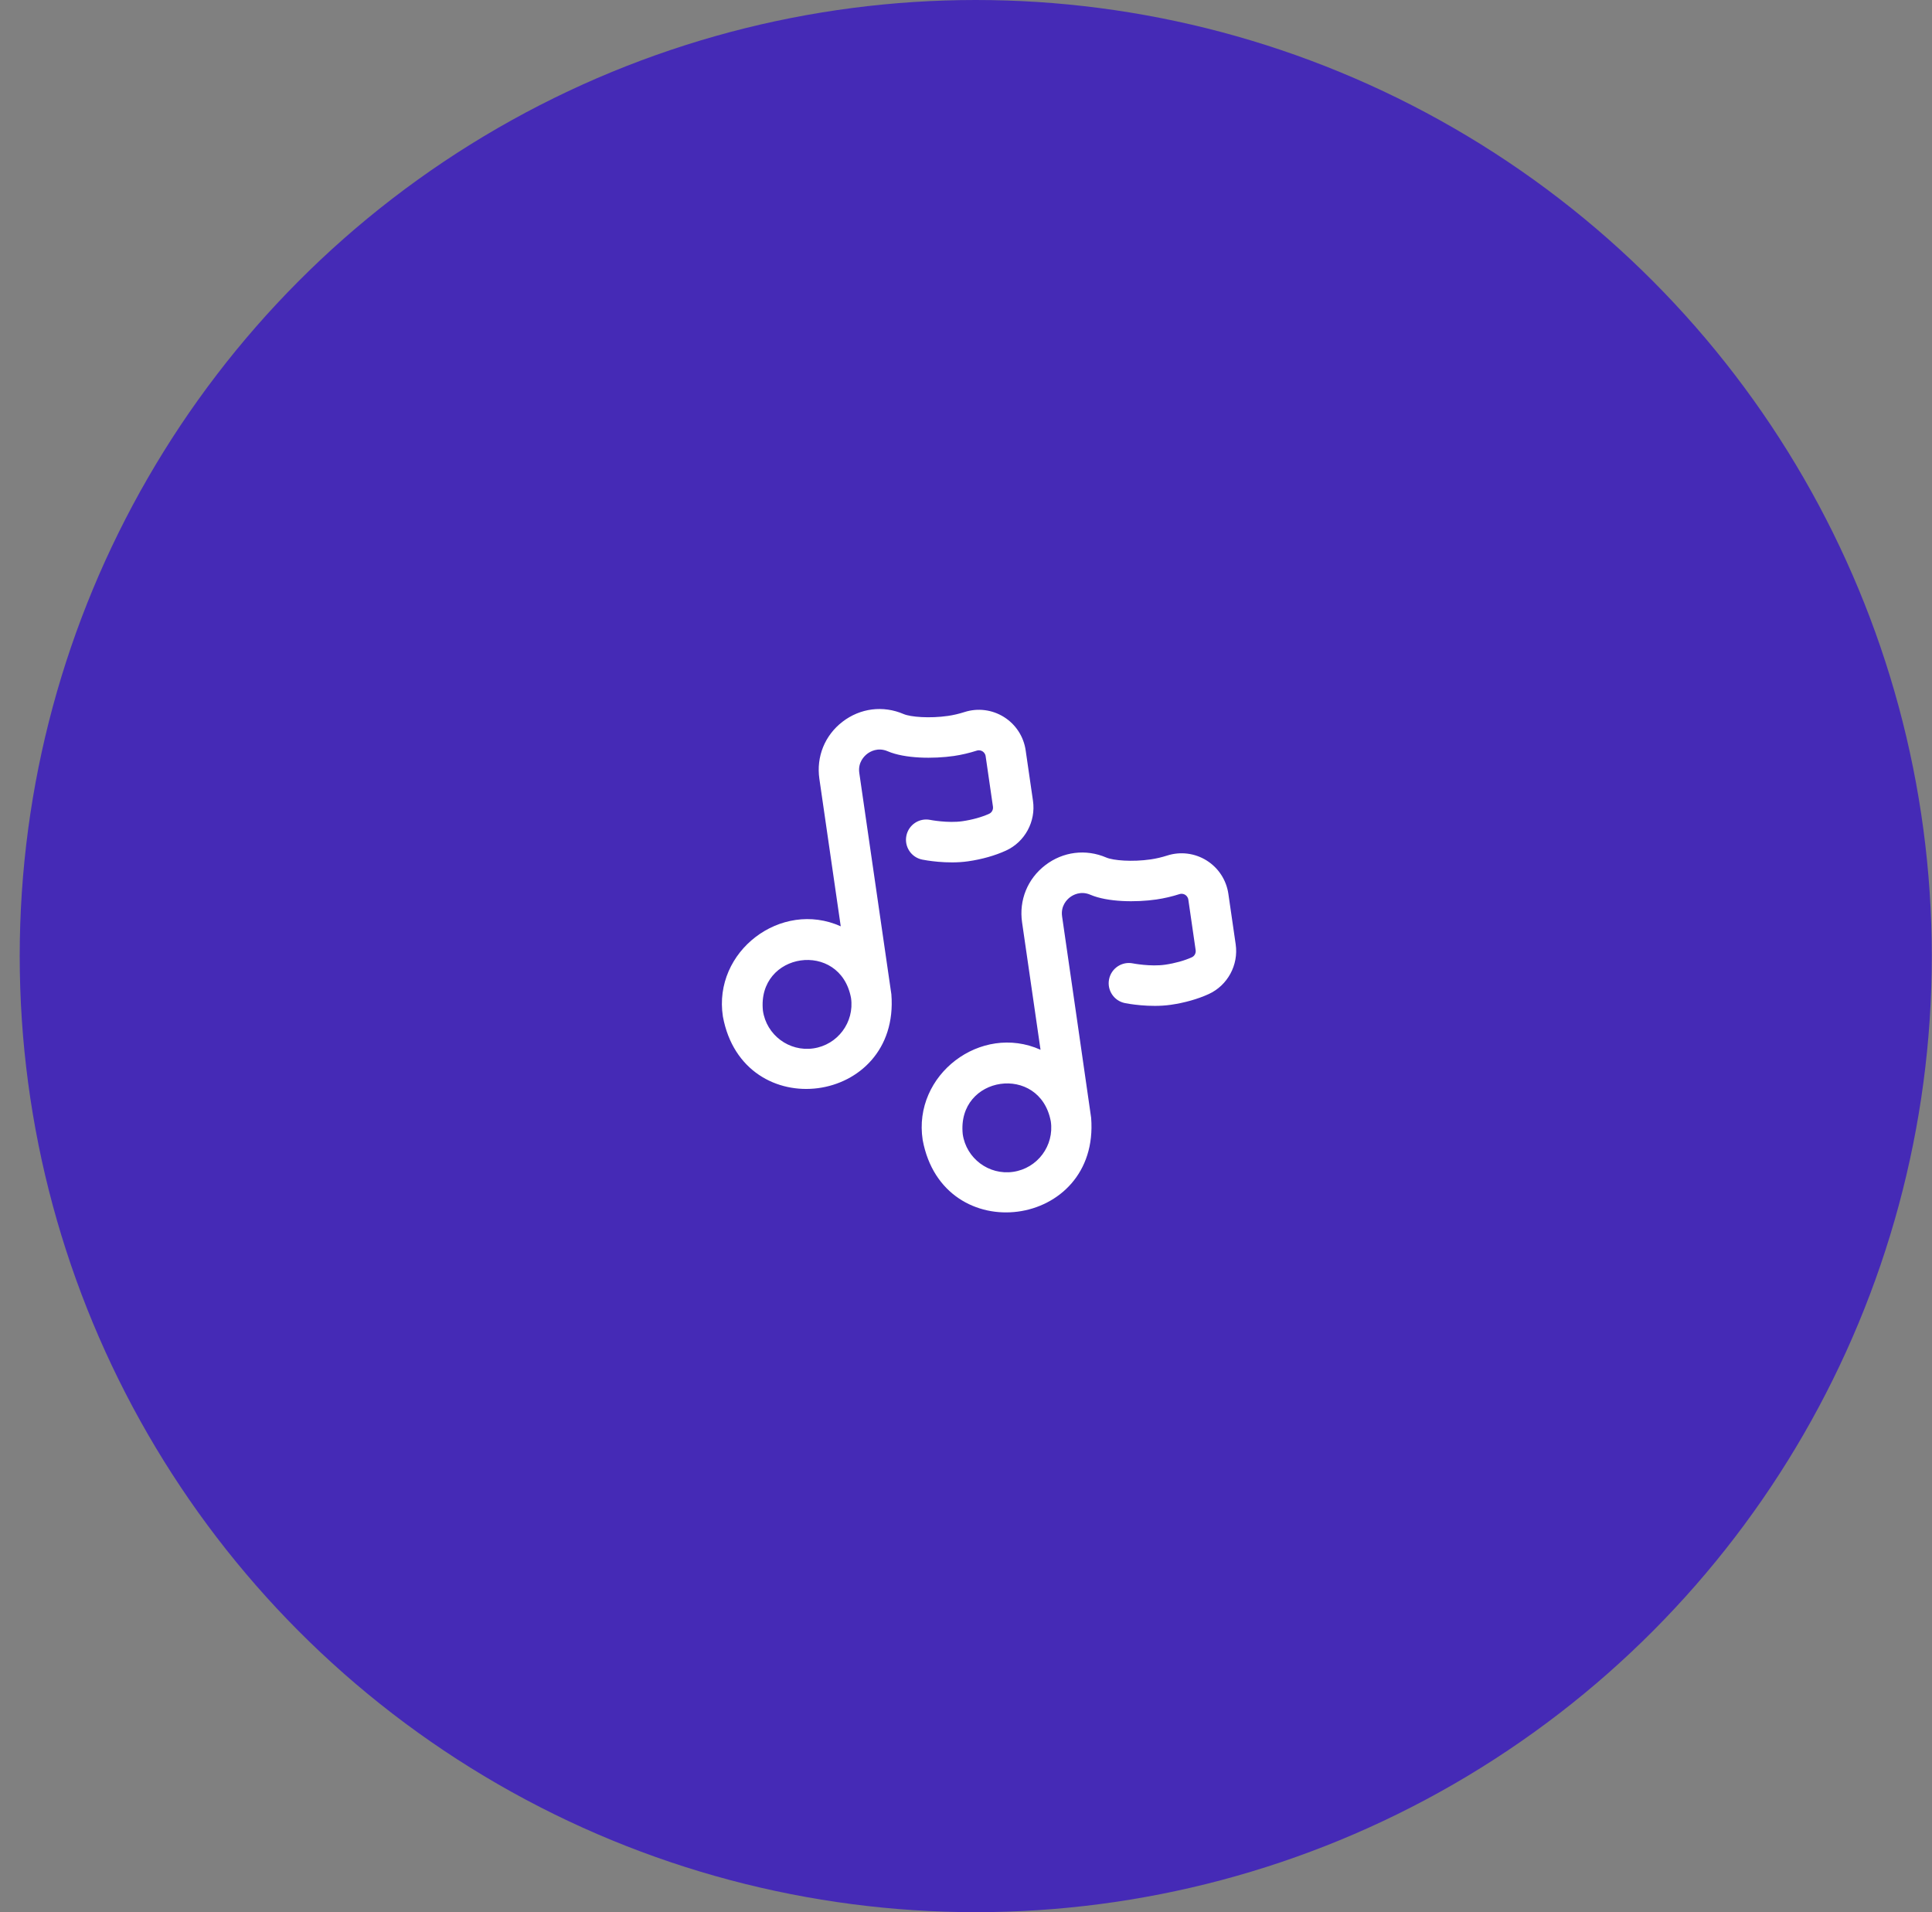 <svg width="97" height="96" viewBox="0 0 97 96" fill="none" xmlns="http://www.w3.org/2000/svg">
<rect x="0" y="0" width="97" height="96" fill="#808080" stroke="none"/>
<circle cx="48.99" cy="48" r="48" fill="#452AB6"/>
<path d="M50.404 35.996C49.811 35.626 49.09 35.535 48.425 35.748C48.153 35.835 47.869 35.902 47.602 35.941C46.675 36.075 45.718 35.998 45.369 35.849C44.337 35.406 43.191 35.55 42.301 36.234C41.412 36.917 40.977 37.989 41.138 39.1L42.211 46.505C39.214 45.16 35.788 47.763 36.294 51.033C37.314 56.539 45.194 55.492 44.753 49.92L43.143 38.809C43.065 38.272 43.395 37.956 43.539 37.846C43.682 37.736 44.069 37.503 44.569 37.717C45.432 38.088 46.863 38.102 47.894 37.953C48.269 37.898 48.668 37.805 49.044 37.684C49.175 37.643 49.277 37.689 49.327 37.72C49.378 37.752 49.466 37.826 49.486 37.964L49.853 40.495C49.875 40.646 49.797 40.794 49.663 40.855C49.292 41.024 48.814 41.157 48.318 41.229L48.317 41.229C47.589 41.334 46.708 41.164 46.699 41.162C46.15 41.053 45.616 41.41 45.506 41.96C45.396 42.511 45.753 43.046 46.303 43.156C46.427 43.181 47.547 43.395 48.608 43.241L48.609 43.241C49.301 43.141 49.957 42.955 50.506 42.704C51.456 42.271 52.014 41.243 51.863 40.204L51.496 37.673C51.396 36.979 50.998 36.368 50.404 35.996ZM40.836 52.634C39.617 52.811 38.481 51.962 38.304 50.742C38 47.788 42.181 47.183 42.727 50.101C42.904 51.321 42.055 52.458 40.836 52.634ZM60.581 43.2C59.988 42.83 59.267 42.739 58.602 42.952C58.33 43.039 58.045 43.106 57.778 43.145L57.77 43.146C56.843 43.28 55.895 43.202 55.546 43.053C54.515 42.61 53.368 42.754 52.478 43.438C51.589 44.121 51.154 45.193 51.315 46.304L52.242 52.703C49.245 51.358 45.819 53.961 46.325 57.231C47.346 62.737 55.224 61.691 54.783 56.119C54.782 56.082 53.325 46.012 53.325 46.012C53.247 45.475 53.572 45.16 53.716 45.05C53.859 44.94 54.246 44.707 54.746 44.921C55.609 45.291 57.032 45.307 58.062 45.158L58.072 45.156C58.447 45.101 58.845 45.009 59.221 44.888C59.352 44.847 59.454 44.893 59.504 44.924C59.555 44.956 59.643 45.03 59.663 45.168L60.03 47.699C60.052 47.85 59.974 47.998 59.84 48.059C59.469 48.228 58.991 48.361 58.495 48.433L58.494 48.433C57.766 48.538 56.885 48.368 56.876 48.366C56.327 48.257 55.793 48.614 55.683 49.164C55.573 49.714 55.93 50.25 56.48 50.36C56.604 50.385 57.724 50.598 58.785 50.445L58.786 50.445C59.478 50.344 60.134 50.159 60.683 49.908C61.633 49.475 62.191 48.447 62.04 47.408L61.673 44.877C61.573 44.183 61.175 43.572 60.581 43.2ZM50.867 58.832C49.648 59.009 48.512 58.16 48.336 56.94C48.032 53.986 52.212 53.381 52.758 56.299C52.935 57.519 52.087 58.656 50.867 58.832Z" fill="white"/>
</svg>
